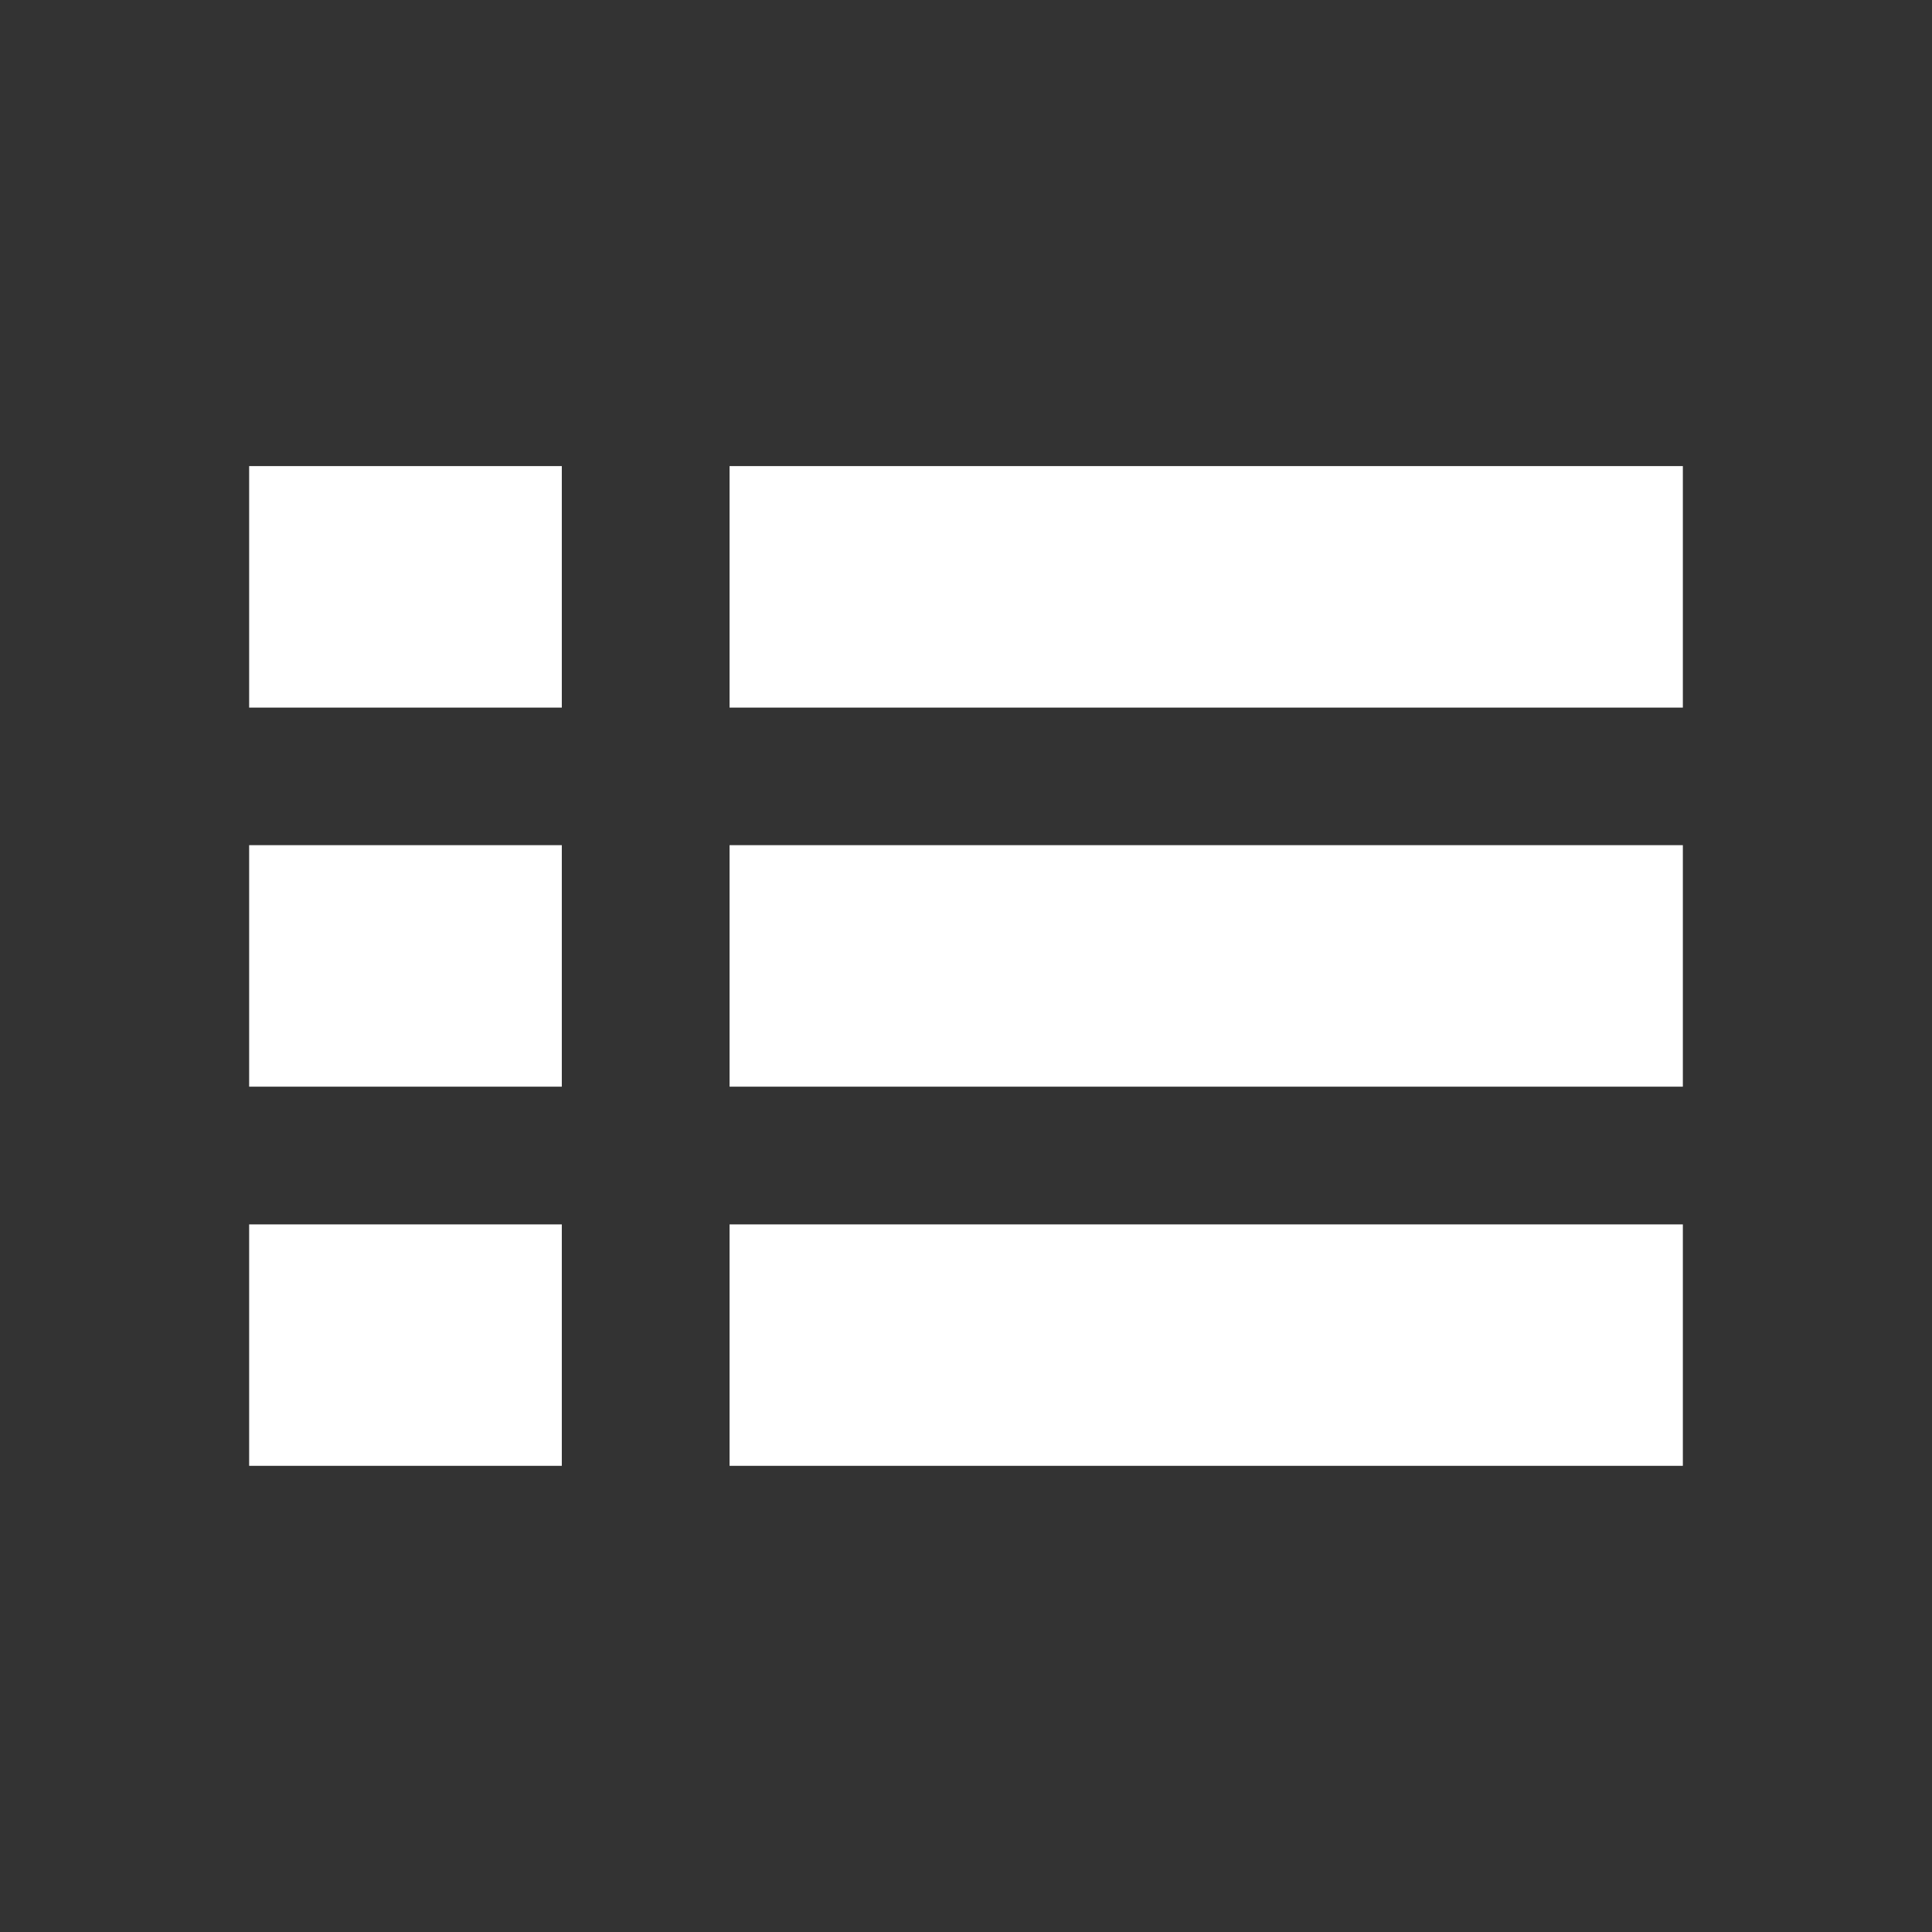 <svg width="24" height="24" viewBox="0 0 24 24" fill="none" xmlns="http://www.w3.org/2000/svg">
<rect x="0" y="0" width="24" height="24" fill="#333333" stroke="none"/>
<path d="M20.905 5.79H9.063V8.79H20.905V5.79Z" fill="white"/>
<path d="M20.905 10.499H9.063V13.499H20.905V10.499Z" fill="white"/>
<path d="M20.905 15.21H9.063V18.209H20.905V15.21Z" fill="white"/>
<path d="M6.979 5.79H3.095V8.79H6.979V5.79Z" fill="white"/>
<path d="M6.979 10.499H3.095V13.499H6.979V10.499Z" fill="white"/>
<path d="M6.979 15.21H3.095V18.209H6.979V15.21Z" fill="white"/>
</svg>
